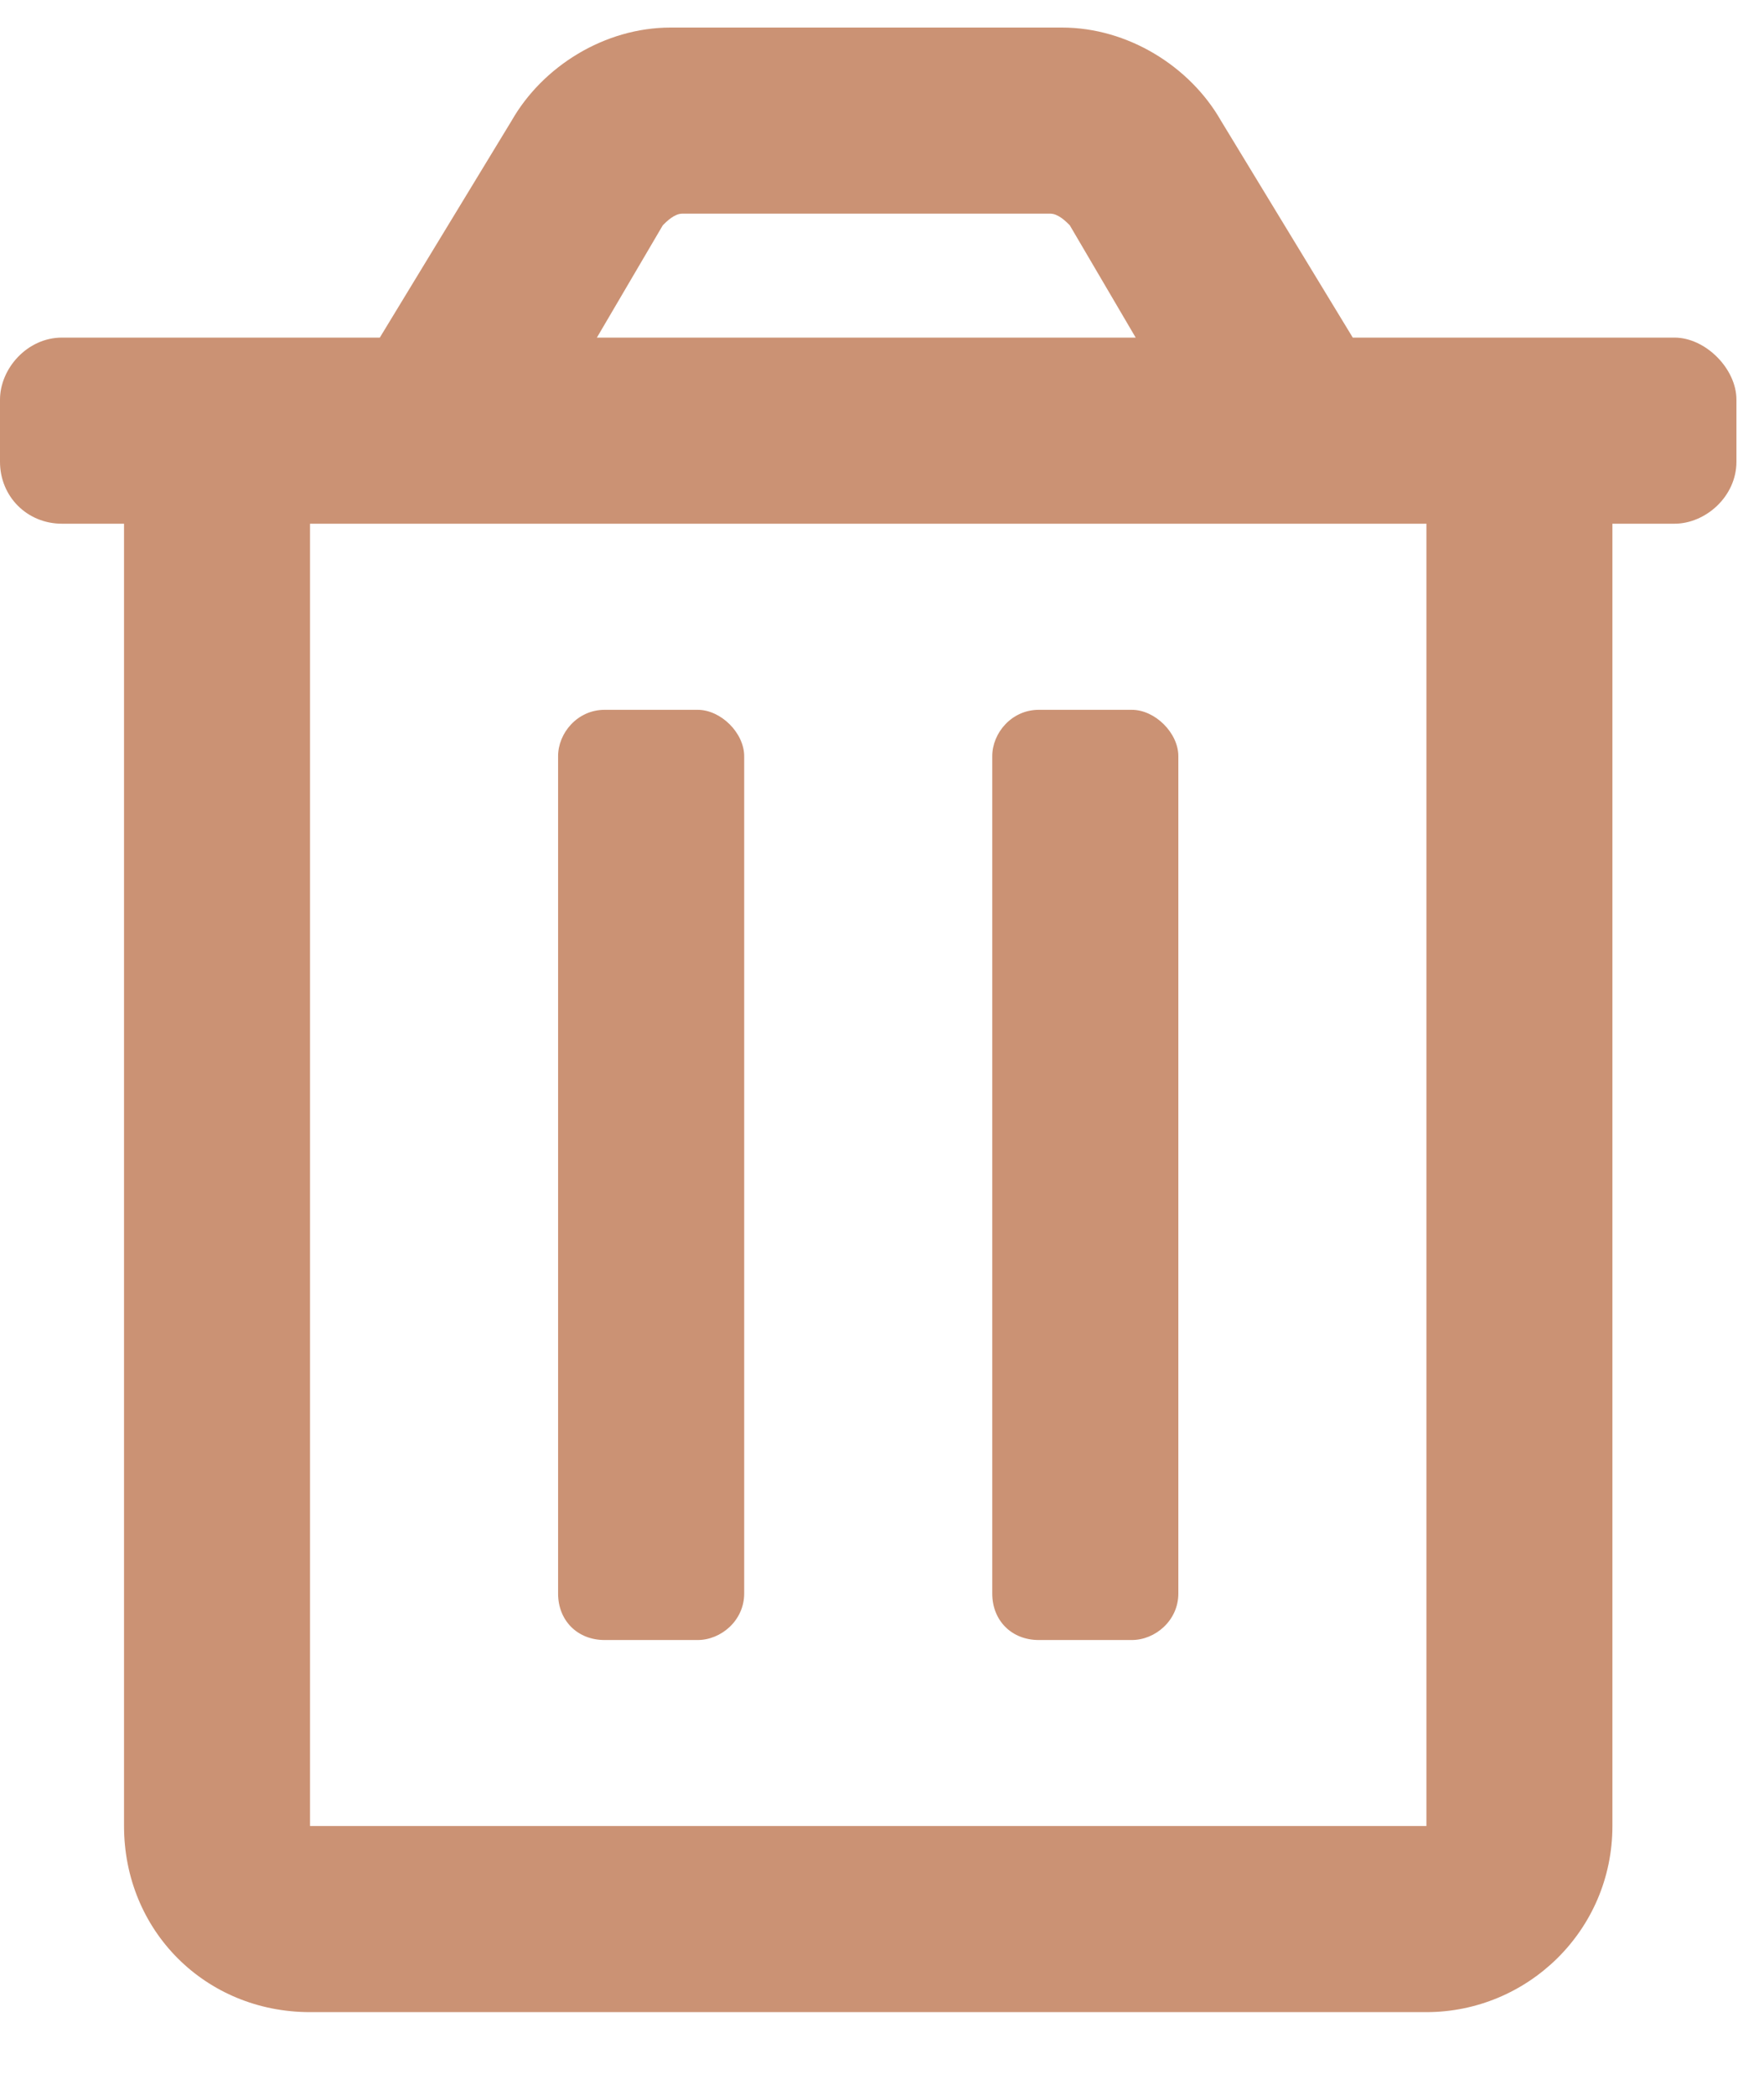 <svg width="16" height="19" viewBox="0 0 16 19" fill="none" xmlns="http://www.w3.org/2000/svg">
<path d="M9.422 14.875H10.266C10.477 14.875 10.688 14.699 10.688 14.453V6.859C10.688 6.648 10.477 6.438 10.266 6.438H9.422C9.176 6.438 9 6.648 9 6.859V14.453C9 14.699 9.176 14.875 9.422 14.875ZM15.188 3.062H12.27L11.074 1.094C10.793 0.602 10.23 0.25 9.633 0.25H6.082C5.484 0.25 4.922 0.602 4.641 1.094L3.445 3.062H0.562C0.246 3.062 0 3.344 0 3.625V4.188C0 4.504 0.246 4.75 0.562 4.75H1.125V16.562C1.125 17.512 1.863 18.25 2.812 18.25H12.938C13.852 18.25 14.625 17.512 14.625 16.562V4.75H15.188C15.469 4.75 15.75 4.504 15.75 4.188V3.625C15.75 3.344 15.469 3.062 15.188 3.062ZM6.012 2.043C6.047 2.008 6.117 1.938 6.188 1.938C6.188 1.938 6.188 1.938 6.223 1.938H9.527C9.598 1.938 9.668 2.008 9.703 2.043L10.301 3.062H5.414L6.012 2.043ZM12.938 16.562H2.812V4.75H12.938V16.562ZM5.484 14.875H6.328C6.539 14.875 6.75 14.699 6.75 14.453V6.859C6.75 6.648 6.539 6.438 6.328 6.438H5.484C5.238 6.438 5.062 6.648 5.062 6.859V14.453C5.062 14.699 5.238 14.875 5.484 14.875Z" fill="#CB9274"/>
</svg>
